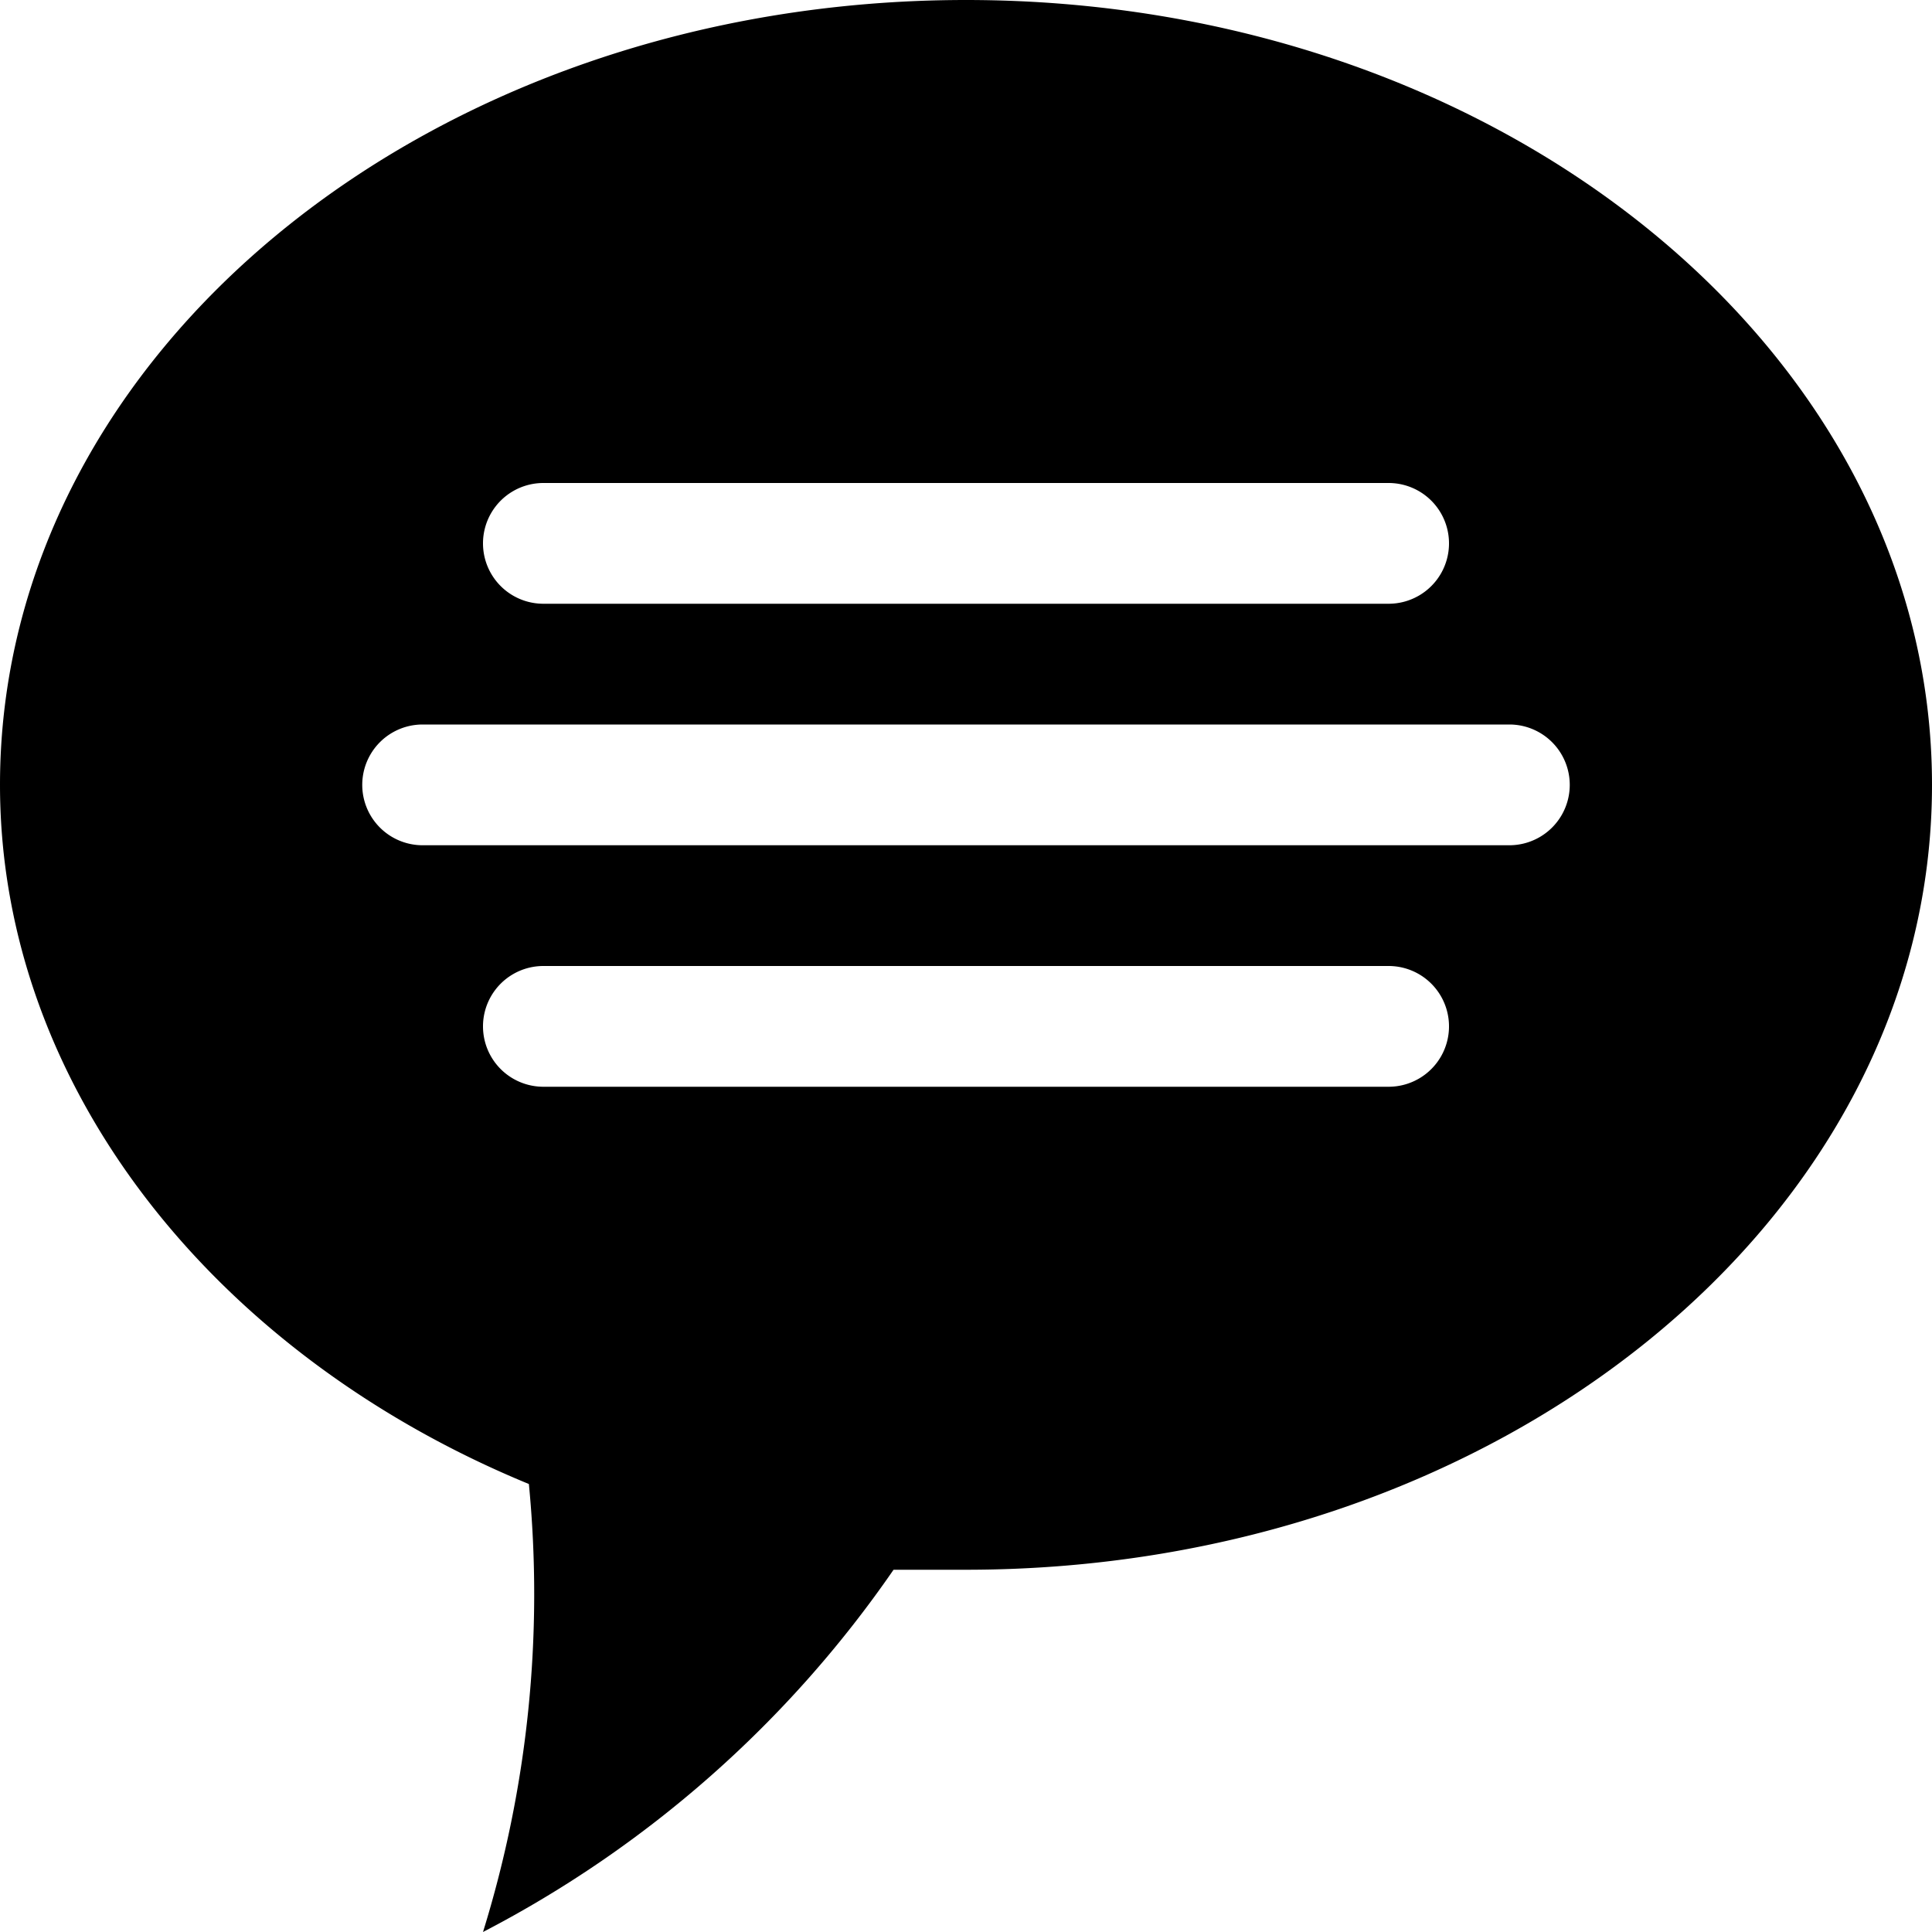 <svg xmlns="http://www.w3.org/2000/svg" width="16" height="16" viewBox="0 0 16 16">
    <path d="M8,0C3.58,0,0,2.91,0,6.5,0,9,1.78,11.22,4.38,12.29A9.45,9.45,0,0,1,4,16a9.37,9.37,0,0,0,3.4-3L8,13c4.42,0,8-2.91,8-6.5S12.42,0,8,0ZM4.5,4h7a.5.5,0,0,1,0,1h-7a.5.5,0,0,1,0-1Zm7,5h-7a.5.5,0,0,1,0-1h7a.5.5,0,0,1,0,1Zm1-2h-9a.5.5,0,0,1,0-1h9a.5.5,0,0,1,0,1Z"/>
</svg>
